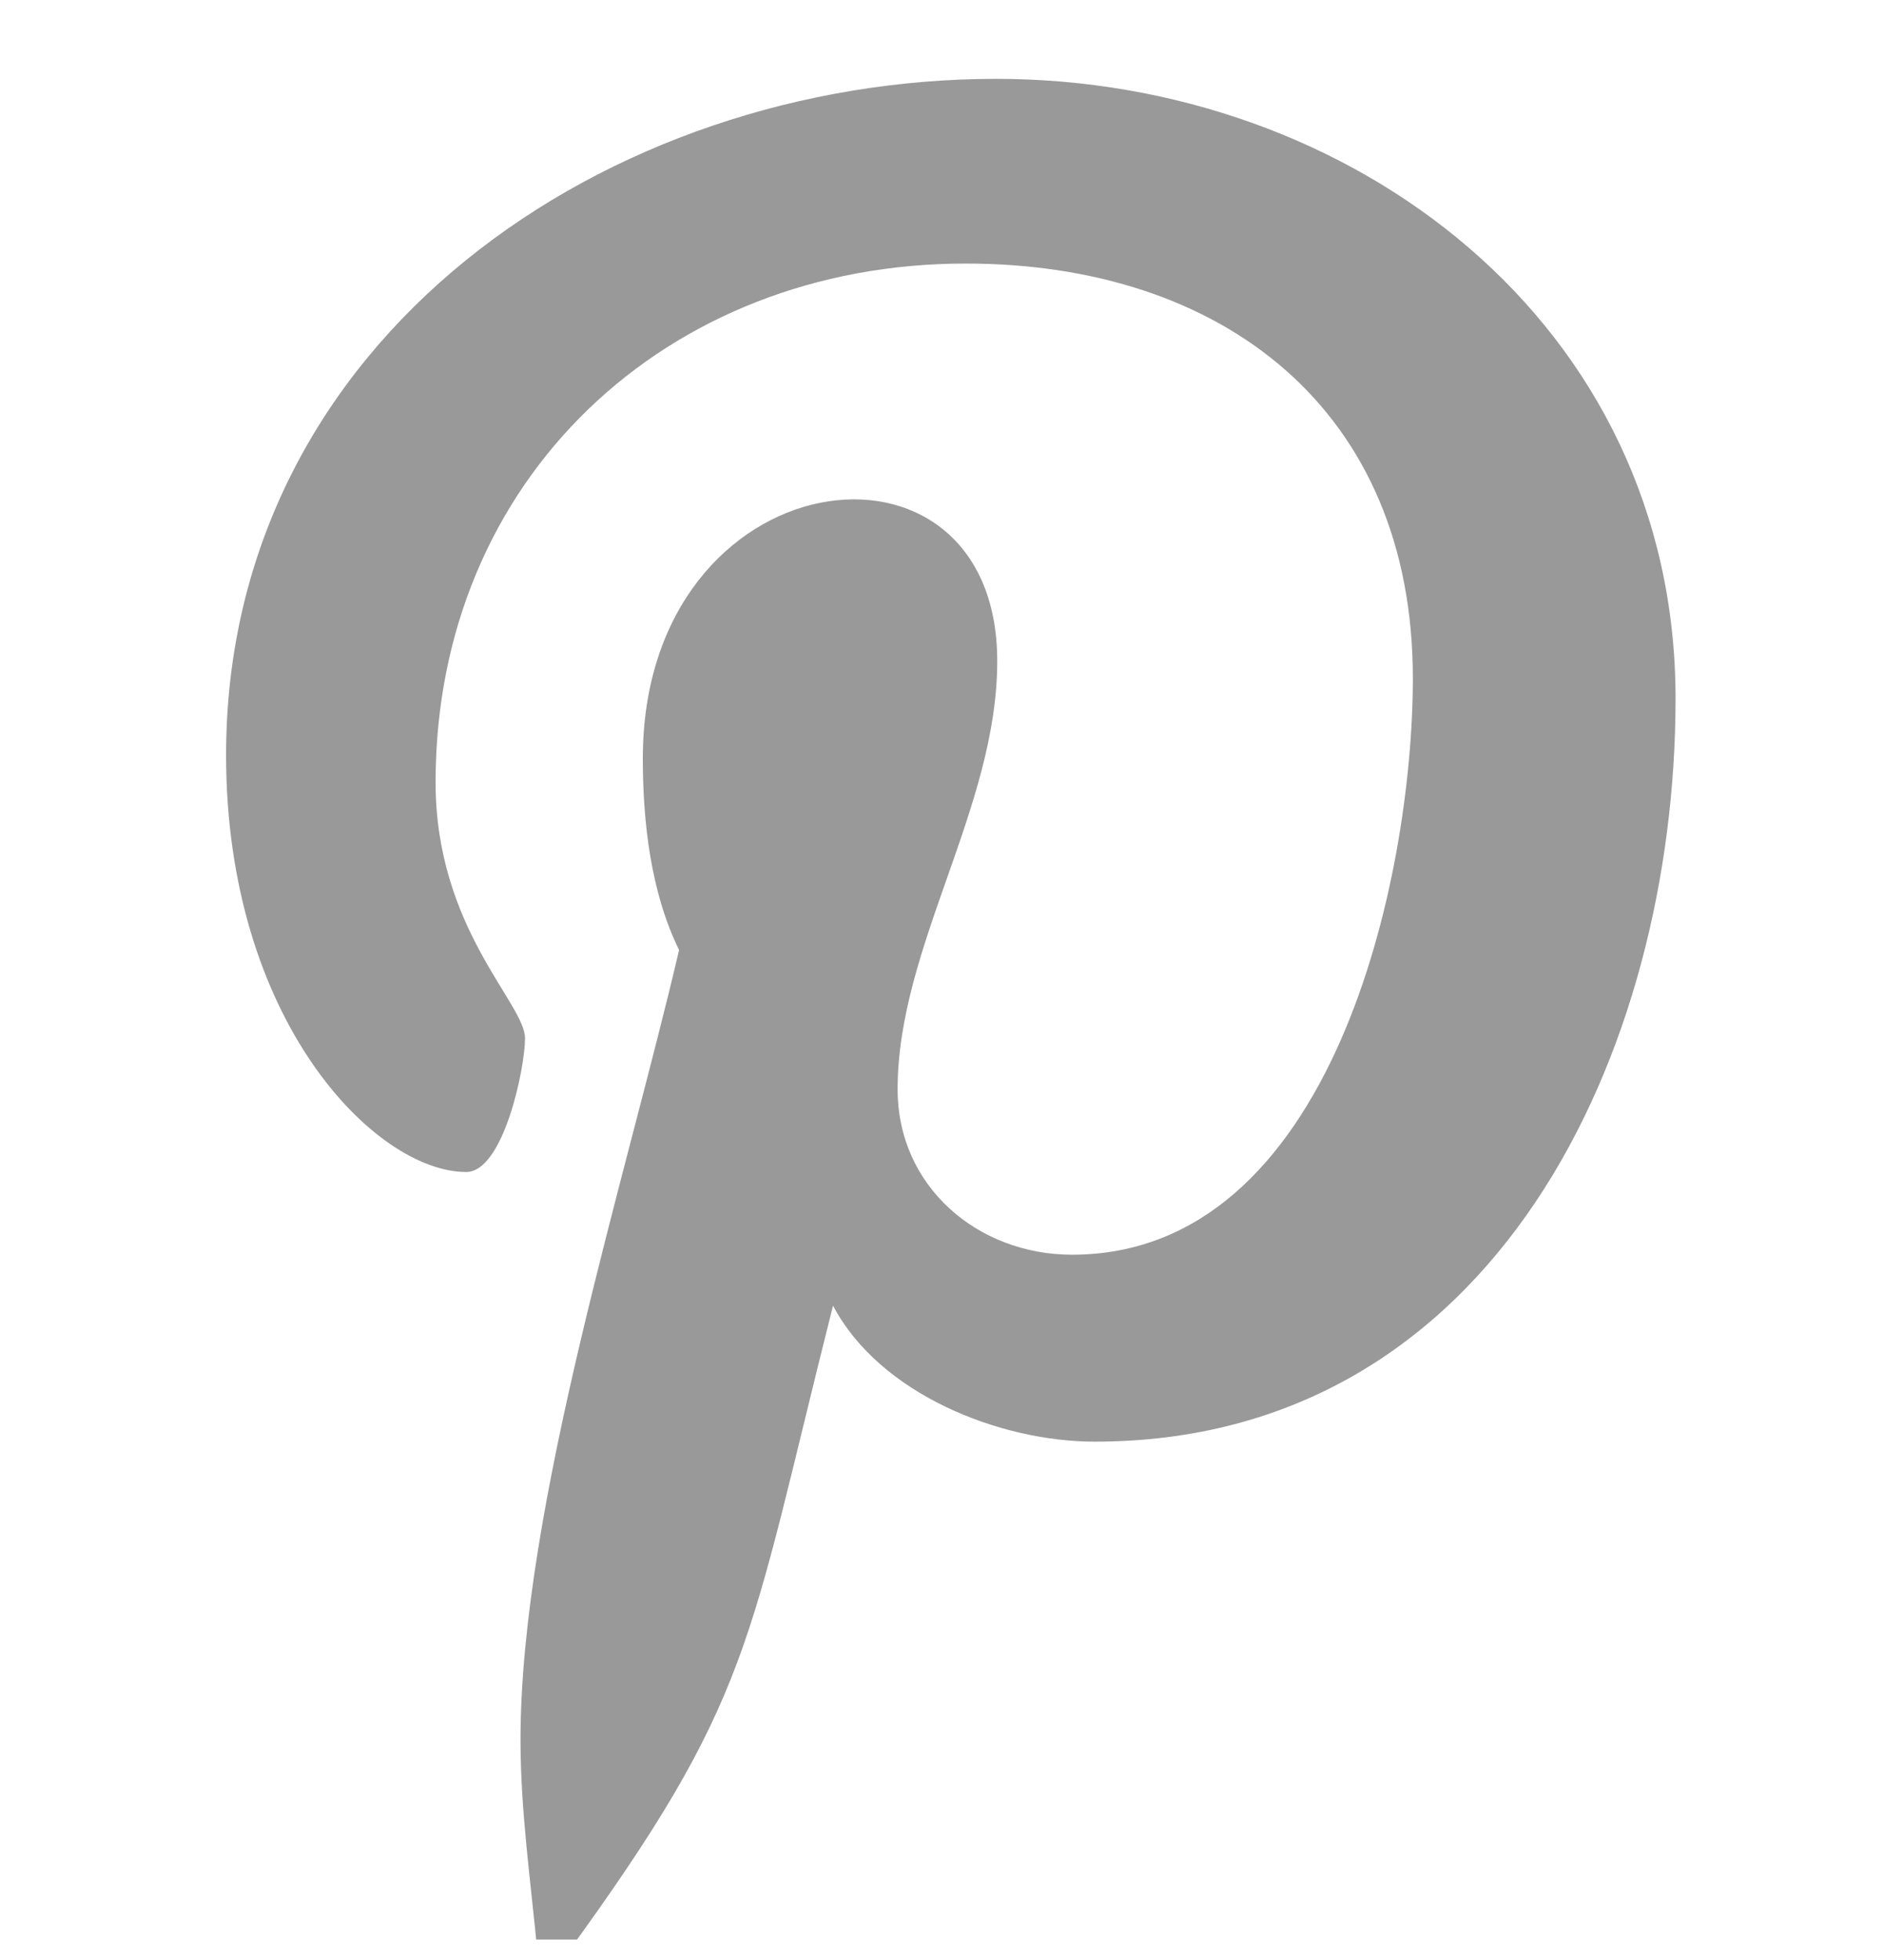 <svg width="25" height="26" viewBox="0 0 25 26" fill="none" xmlns="http://www.w3.org/2000/svg">
<g id="pinterest-p" clip-path="url(#clip0_3369_1227)">
<path id="Vector" d="M13.218 1.046C8.079 1.046 3 4.473 3 10.017C3 13.544 4.984 15.547 6.186 15.547C6.682 15.547 6.967 14.165 6.967 13.774C6.967 13.308 5.78 12.316 5.78 10.378C5.78 6.351 8.845 3.496 12.812 3.496C16.224 3.496 18.748 5.434 18.748 8.996C18.748 11.655 17.681 16.644 14.225 16.644C12.978 16.644 11.911 15.743 11.911 14.45C11.911 12.557 13.233 10.724 13.233 8.77C13.233 5.454 8.53 6.055 8.53 10.062C8.53 10.904 8.635 11.836 9.011 12.602C8.319 15.577 6.907 20.01 6.907 23.076C6.907 24.022 7.042 24.954 7.132 25.901C7.303 26.091 7.218 26.071 7.478 25.976C10.002 22.52 9.912 21.843 11.054 17.32C11.671 18.492 13.263 19.124 14.526 19.124C19.845 19.124 22.234 13.939 22.234 9.266C22.234 4.292 17.937 1.046 13.218 1.046Z" fill="#999999"/>
</g>
<defs>
<clipPath id="clip0_3369_1227">
<rect width="25" height="25" fill="white" transform="translate(0 0.729)"/>
</clipPath>
</defs>
</svg>
